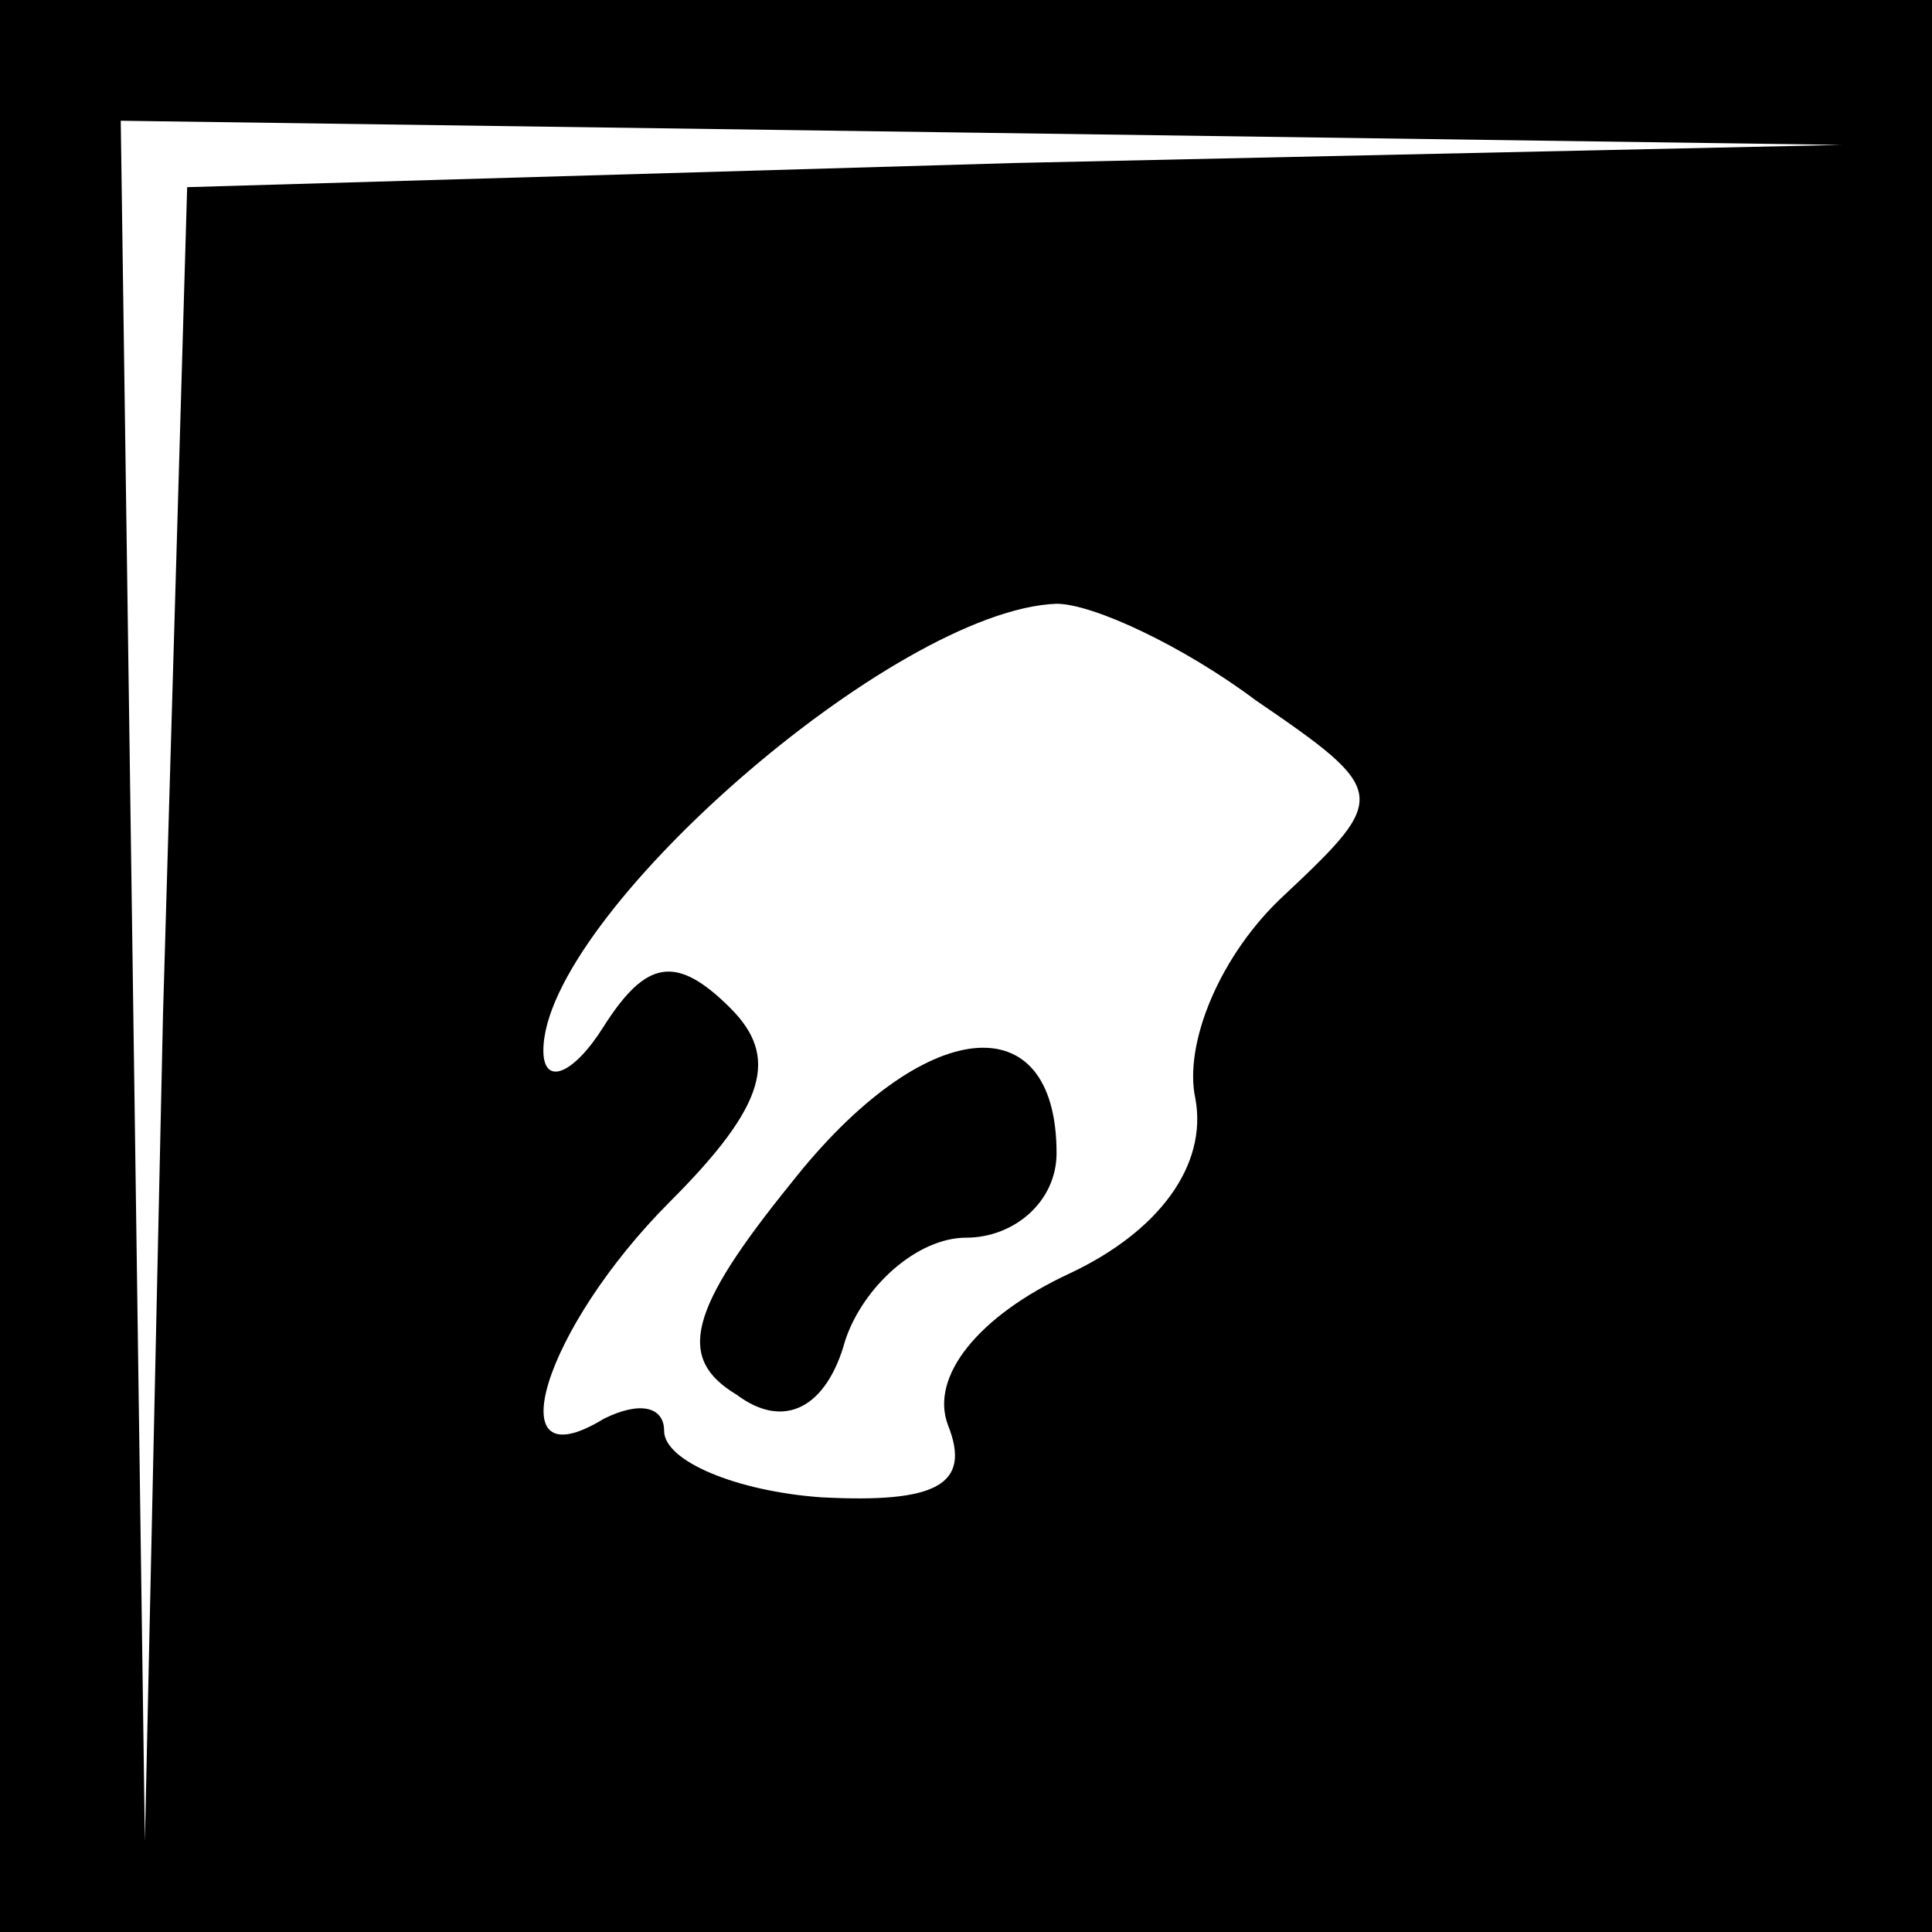 <?xml version="1.0" standalone="no"?>
<!DOCTYPE svg PUBLIC "-//W3C//DTD SVG 20010904//EN"
 "http://www.w3.org/TR/2001/REC-SVG-20010904/DTD/svg10.dtd">
<svg version="1.0" xmlns="http://www.w3.org/2000/svg"
 width="32pt" height="32pt" viewBox="0 0 32 32"
 preserveAspectRatio="xMidYMid meet">
<rect x="0" y="0" width="32" height="32" fill="#808080" stroke="none"/>
<g transform="translate(0,32) scale(0.1,-0.1)"
fill="#000000" stroke="none">
<path fill="#000000" stroke="none" d="M0 160 l0 -160 160 0 160 0 0 160 0
160 -160 0 -160 0 0 -160z"/>
<path fill="#ffffff" stroke="none" d="M168 293 l-137 -4 -4 -137 -3 -137 -2
143 -2 142 143 -2 142 -2 -137 -3z"/>
<path fill="#ffffff" stroke="none" d="M208 204 c22 -15 22 -16 5 -32 -11 -10
-17 -25 -15 -34 2 -11 -6 -22 -21 -29 -15 -7 -23 -17 -20 -25 4 -10 -2 -13
-21 -12 -14 1 -26 6 -26 11 0 4 -4 5 -10 2 -18 -11 -10 15 11 36 16 16 18 24
10 32 -9 9 -14 8 -21 -3 -5 -8 -10 -10 -10 -4 0 22 58 73 85 74 6 0 21 -7 33
-16z"/>
<path fill="#000000" stroke="none" d="M131 124 c-17 -21 -19 -29 -9 -35 8 -6
15 -2 18 9 3 9 12 17 20 17 8 0 15 6 15 14 0 25 -22 23 -44 -5z"/>
</g>
</svg>
